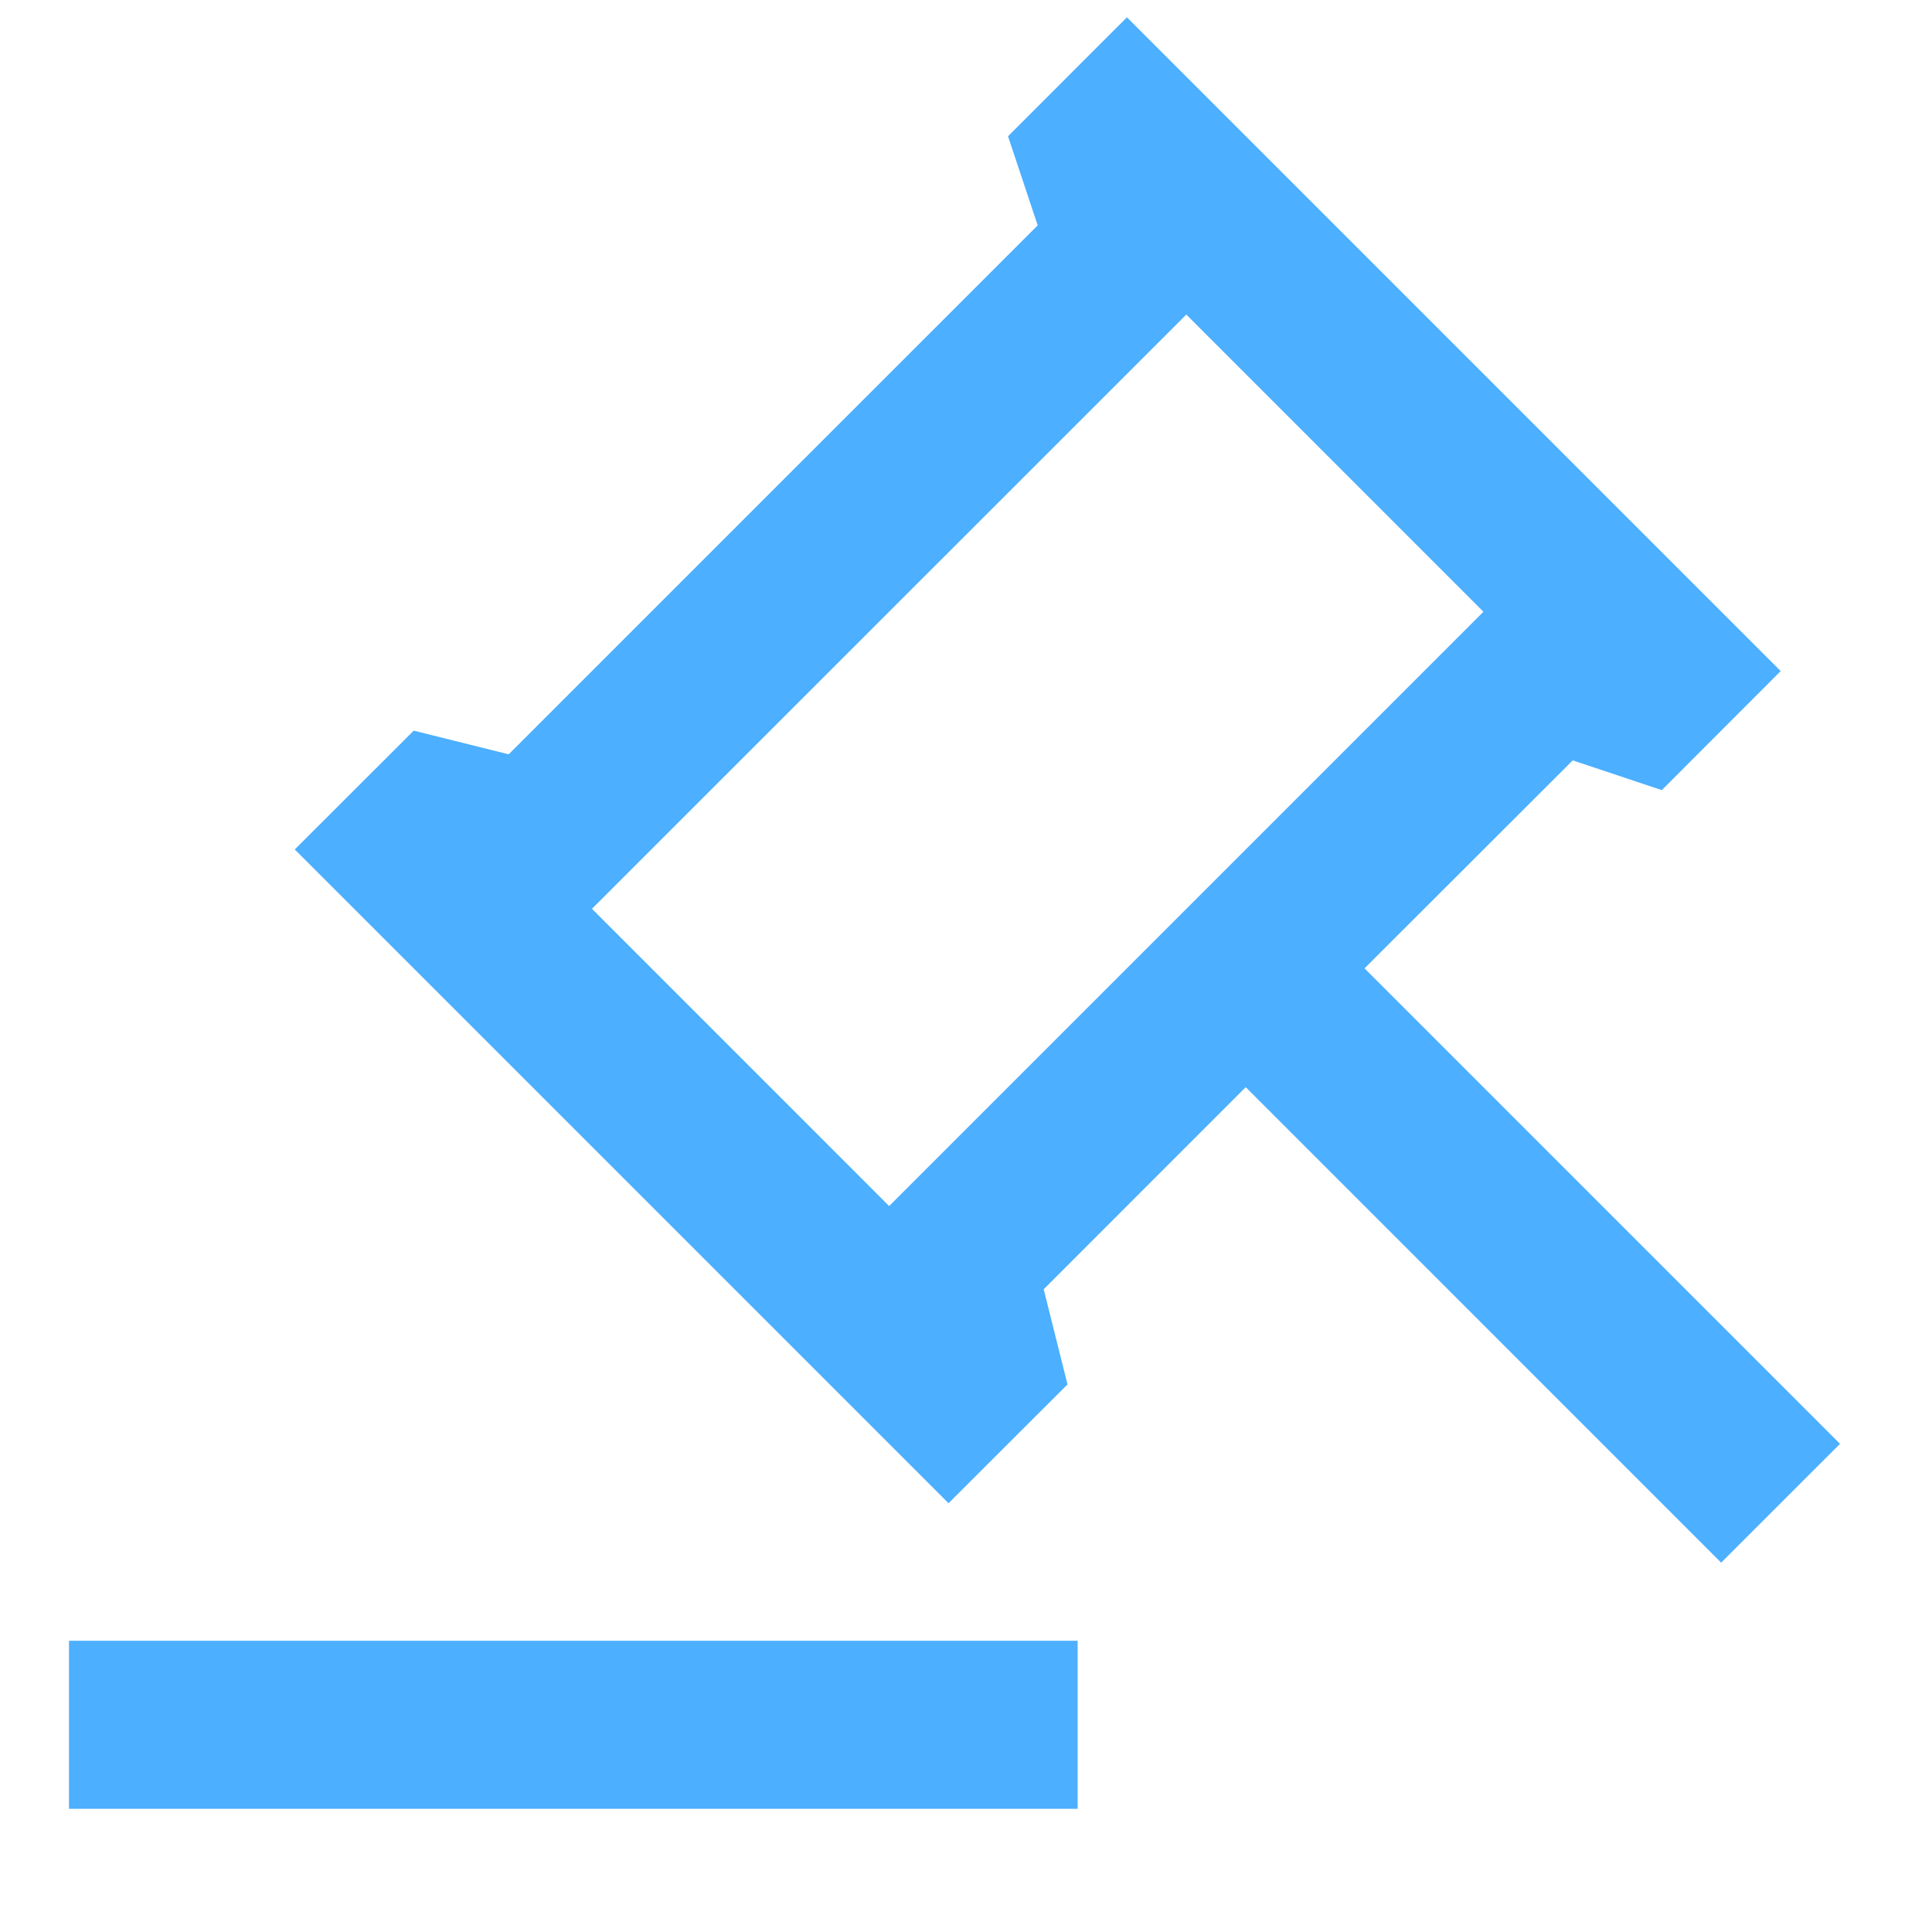 <svg width="28" height="28" viewBox="0 0 28 28" fill="none" xmlns="http://www.w3.org/2000/svg">
<path d="M15.618 23.779V26.215H1V23.779H15.618ZM16.332 0.251L25.807 9.726L24.084 11.451L22.793 11.02L19.776 14.034L26.667 20.925L24.944 22.647L18.054 15.756L15.126 18.685L15.471 20.064L13.747 21.786L4.272 12.311L5.996 10.589L7.372 10.932L15.039 3.266L14.609 1.975L16.332 0.251ZM17.193 4.559L8.579 13.171L12.886 17.479L21.499 8.866L17.193 4.559Z" fill="#4CAFFF"/>
</svg>
